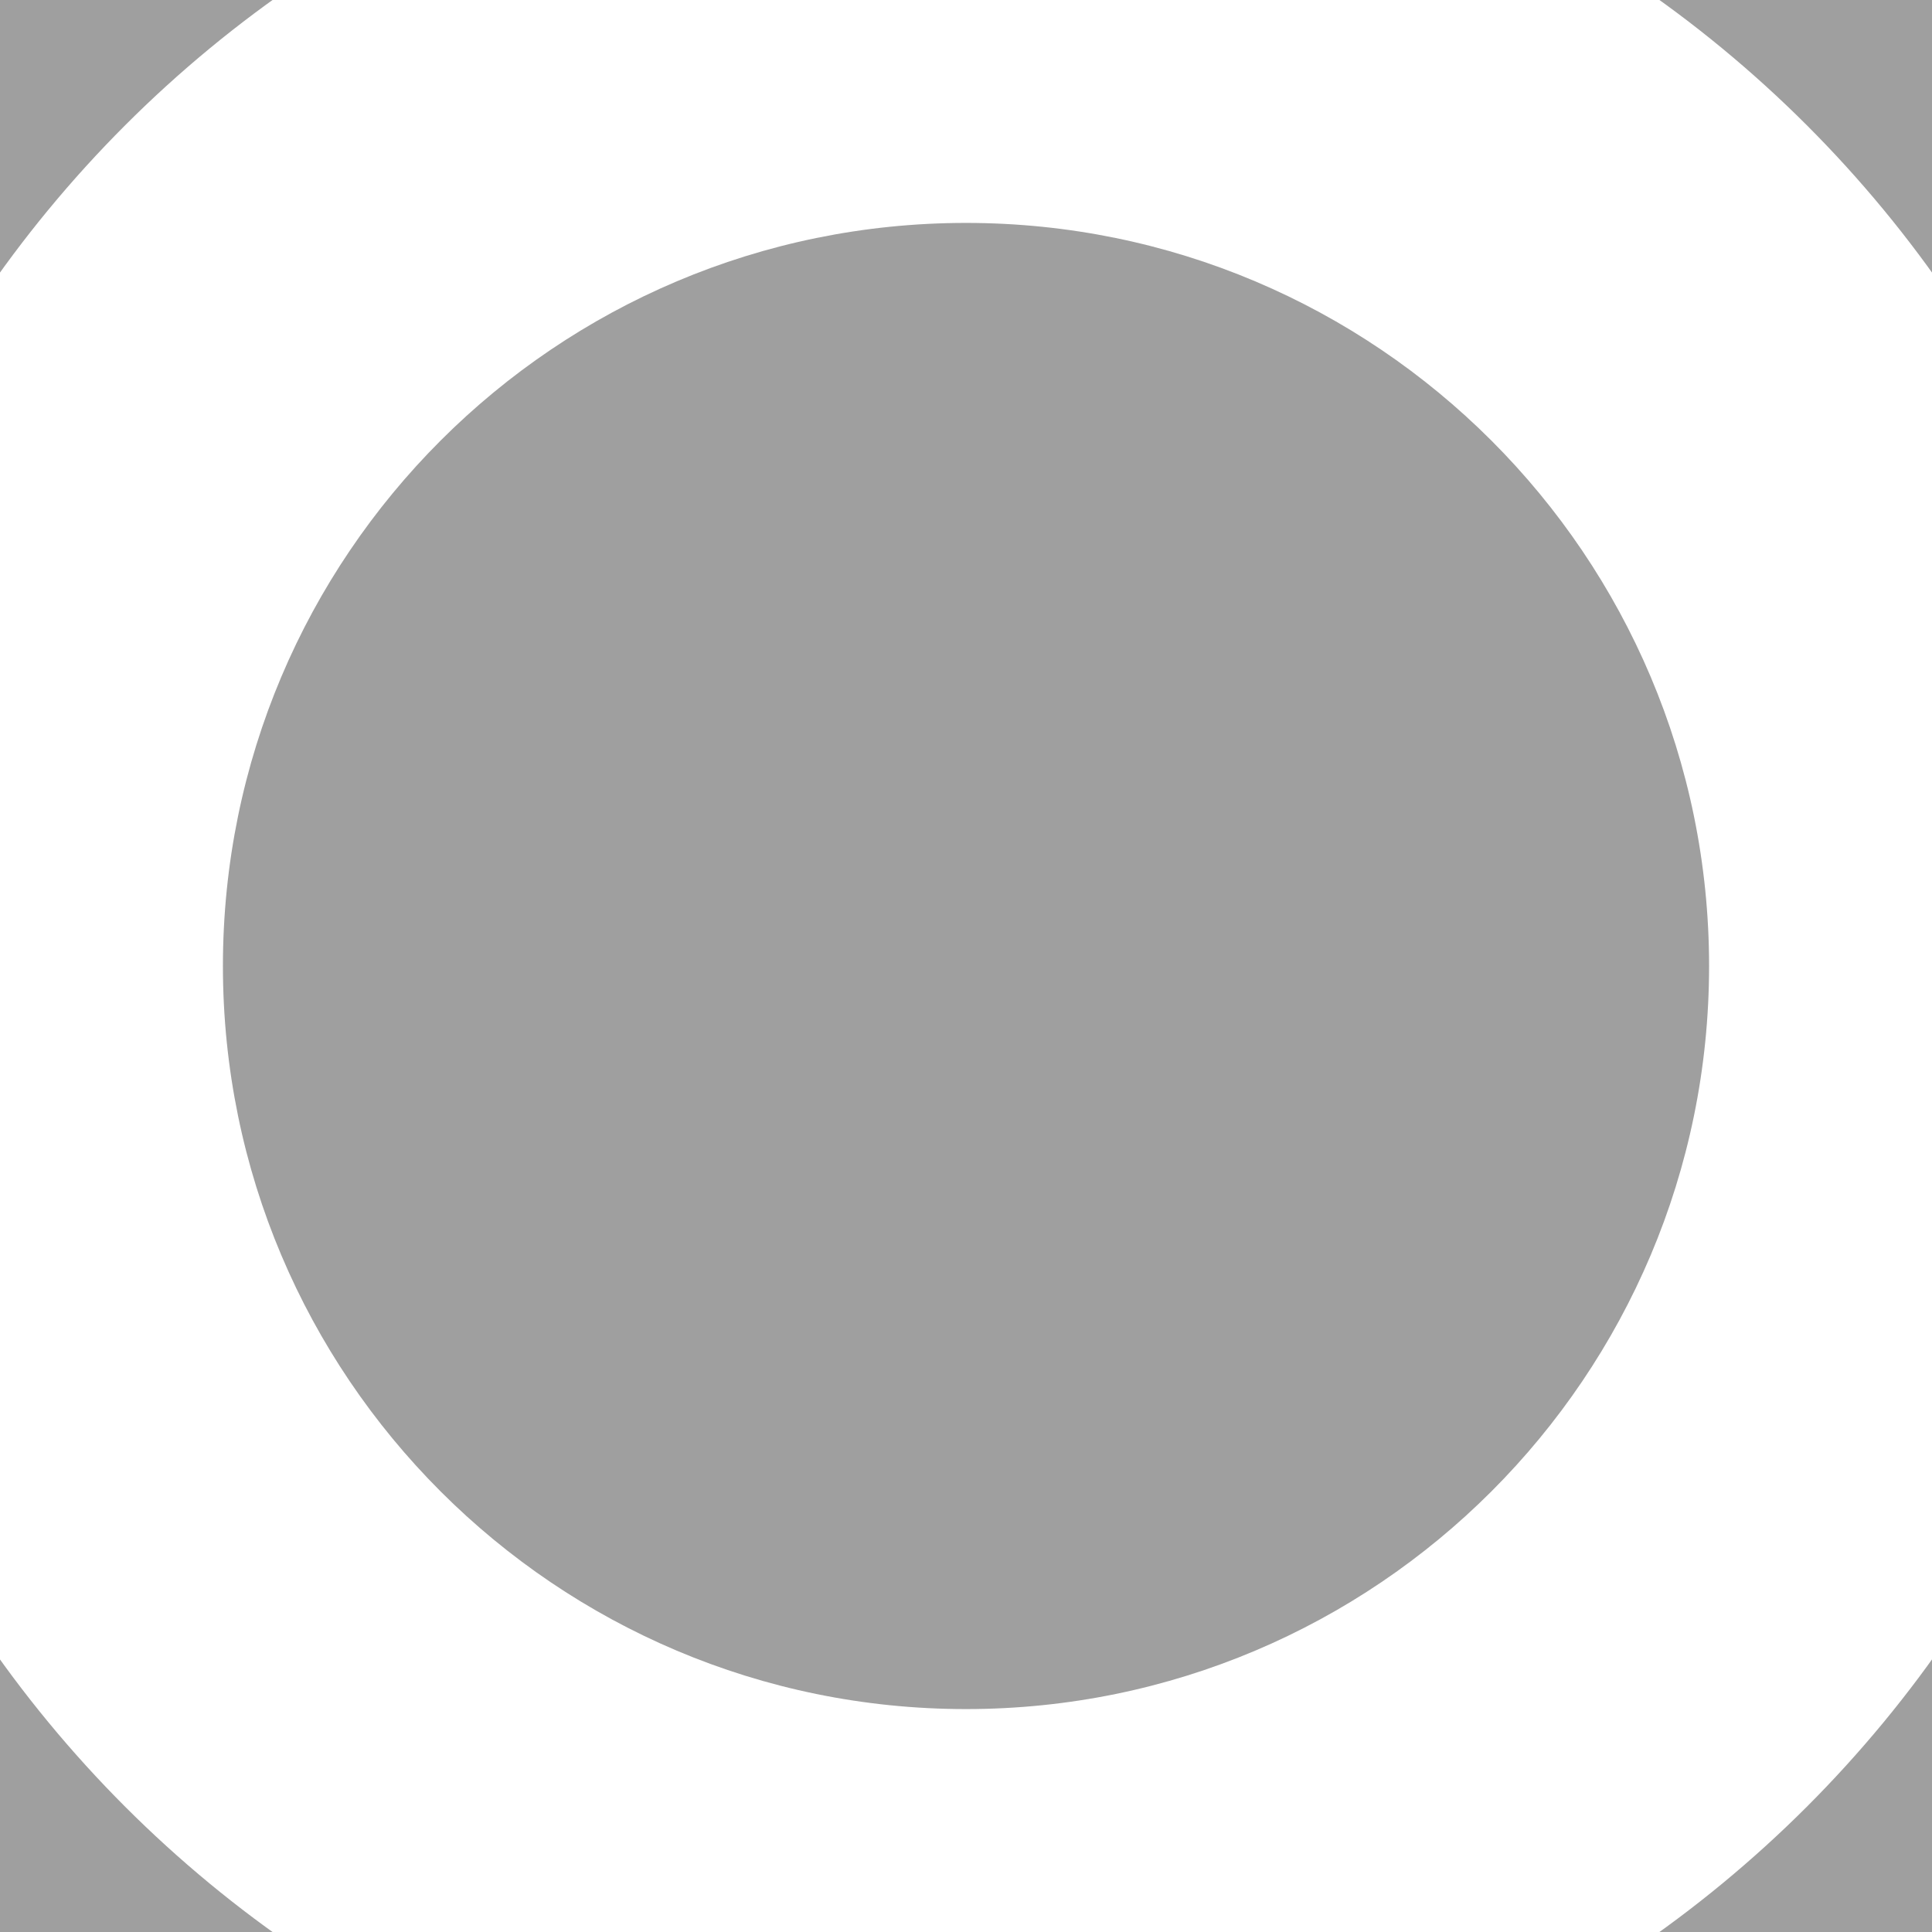 <?xml version="1.0" encoding="UTF-8" standalone="no"?><svg width='13' height='13' viewBox='0 0 13 13' fill='none' xmlns='http://www.w3.org/2000/svg'>
<g opacity='0.38'>
<path d='M6.5 -3.5C0.98 -3.5 -3.5 0.98 -3.5 6.5C-3.5 12.02 0.98 16.5 6.5 16.5C12.02 16.5 16.5 12.02 16.5 6.5C16.5 0.98 12.02 -3.5 6.5 -3.5ZM6.5 14.5C2.08 14.5 -1.5 10.92 -1.5 6.5C-1.5 2.08 2.08 -1.5 6.5 -1.5C10.92 -1.5 14.5 2.08 14.5 6.5C14.5 10.92 10.92 14.5 6.5 14.5Z' fill='#020202'/>
<path d='M6.5 11.5C9.261 11.5 11.5 9.261 11.5 6.5C11.5 3.739 9.261 1.5 6.5 1.5C3.739 1.5 1.5 3.739 1.5 6.5C1.5 9.261 3.739 11.5 6.5 11.5Z' fill='#020202'/>
</g>
</svg>
